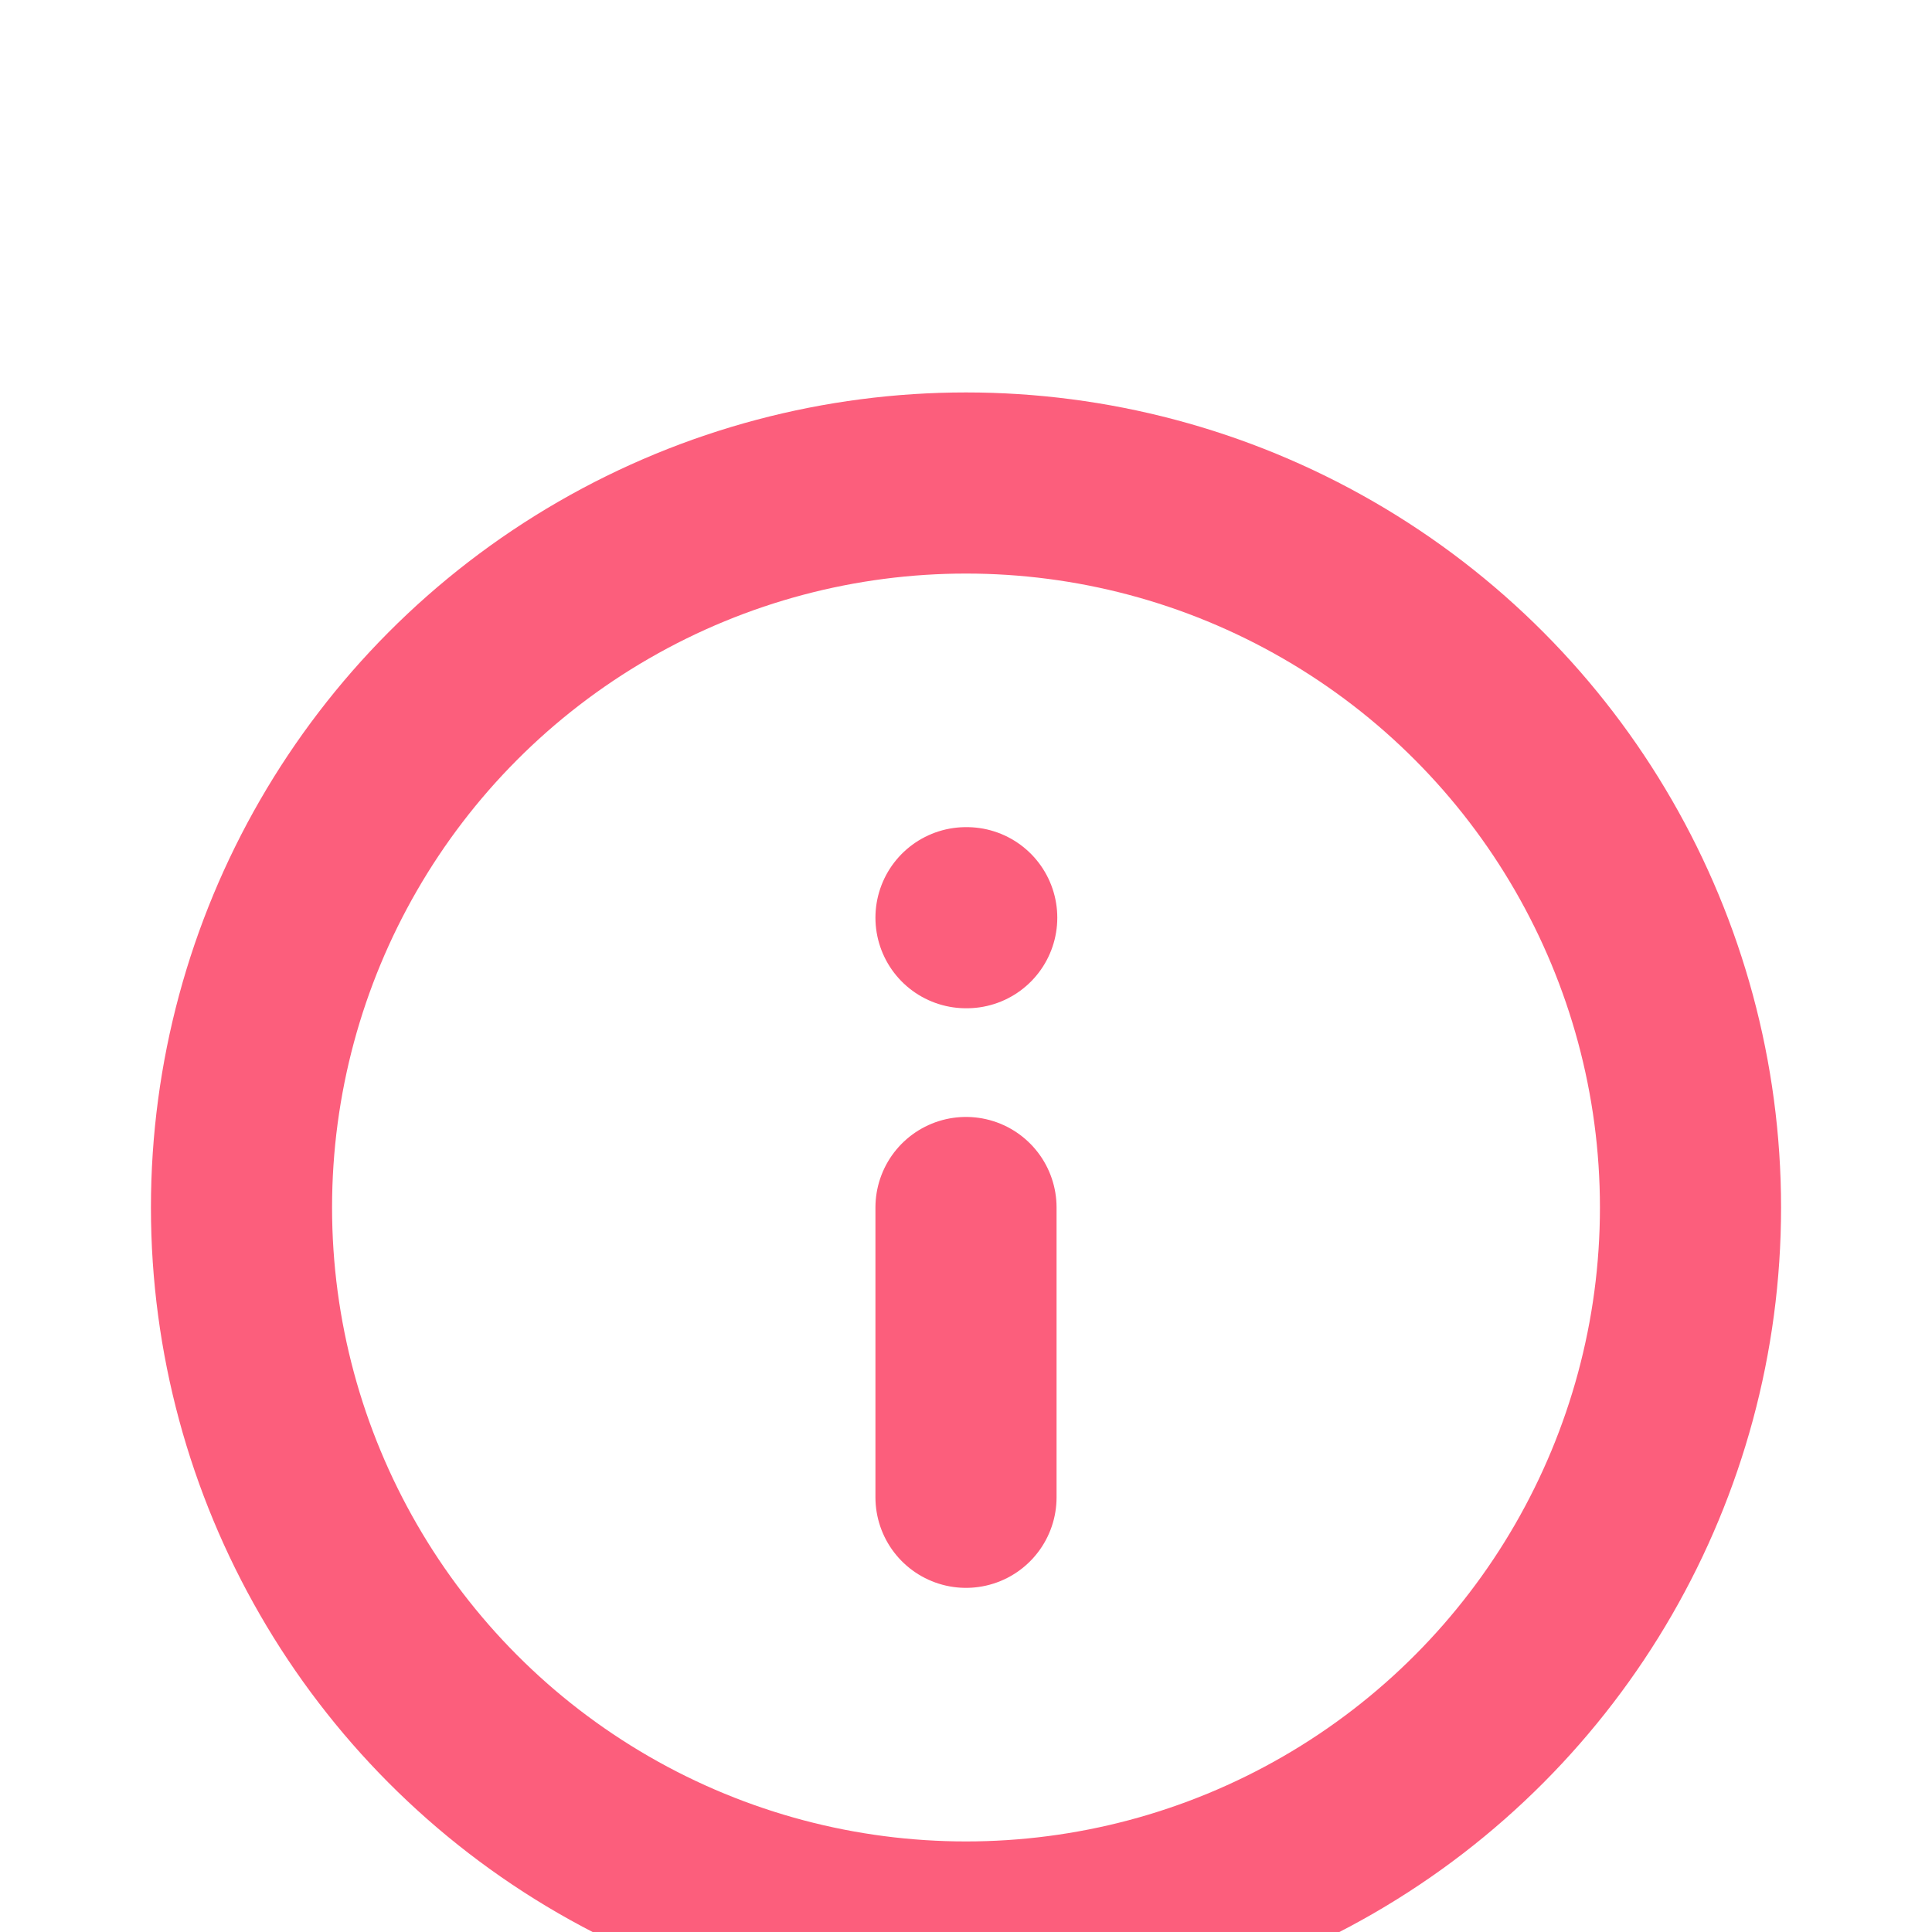 <svg xmlns="http://www.w3.org/2000/svg" width="16" height="16" viewBox="0 0 16 16">
    <defs>
        <filter id="dcv5wva1ha" width="107.8%" height="146.2%" x="-3.9%" y="-23.1%" filterUnits="objectBoundingBox">
            <feOffset dy="2" in="SourceAlpha" result="shadowOffsetOuter1"/>
            <feGaussianBlur in="shadowOffsetOuter1" result="shadowBlurOuter1" stdDeviation="2"/>
            <feColorMatrix in="shadowBlurOuter1" result="shadowMatrixOuter1" values="0 0 0 0 0.098 0 0 0 0 0.098 0 0 0 0 0.098 0 0 0 0.06 0"/>
            <feMerge>
                <feMergeNode in="shadowMatrixOuter1"/>
                <feMergeNode in="SourceGraphic"/>
            </feMerge>
        </filter>
    </defs>
    <g fill="none" fill-rule="evenodd" stroke-linecap="round" stroke-linejoin="round">
        <g stroke="#FC5E7C" stroke-width="1.5">
            <g filter="url(#dcv5wva1ha)" transform="translate(-829 -110) translate(805 92)">
                <g>
                    <g transform="translate(24 18) translate(2 2)">
                        <circle cx="6" cy="6" r="6"/>
                        <path d="M6 8.4L6 6M6 3.6L6.006 3.6"/>
                    </g>
                </g>
            </g>
        </g>
    </g>
</svg>
